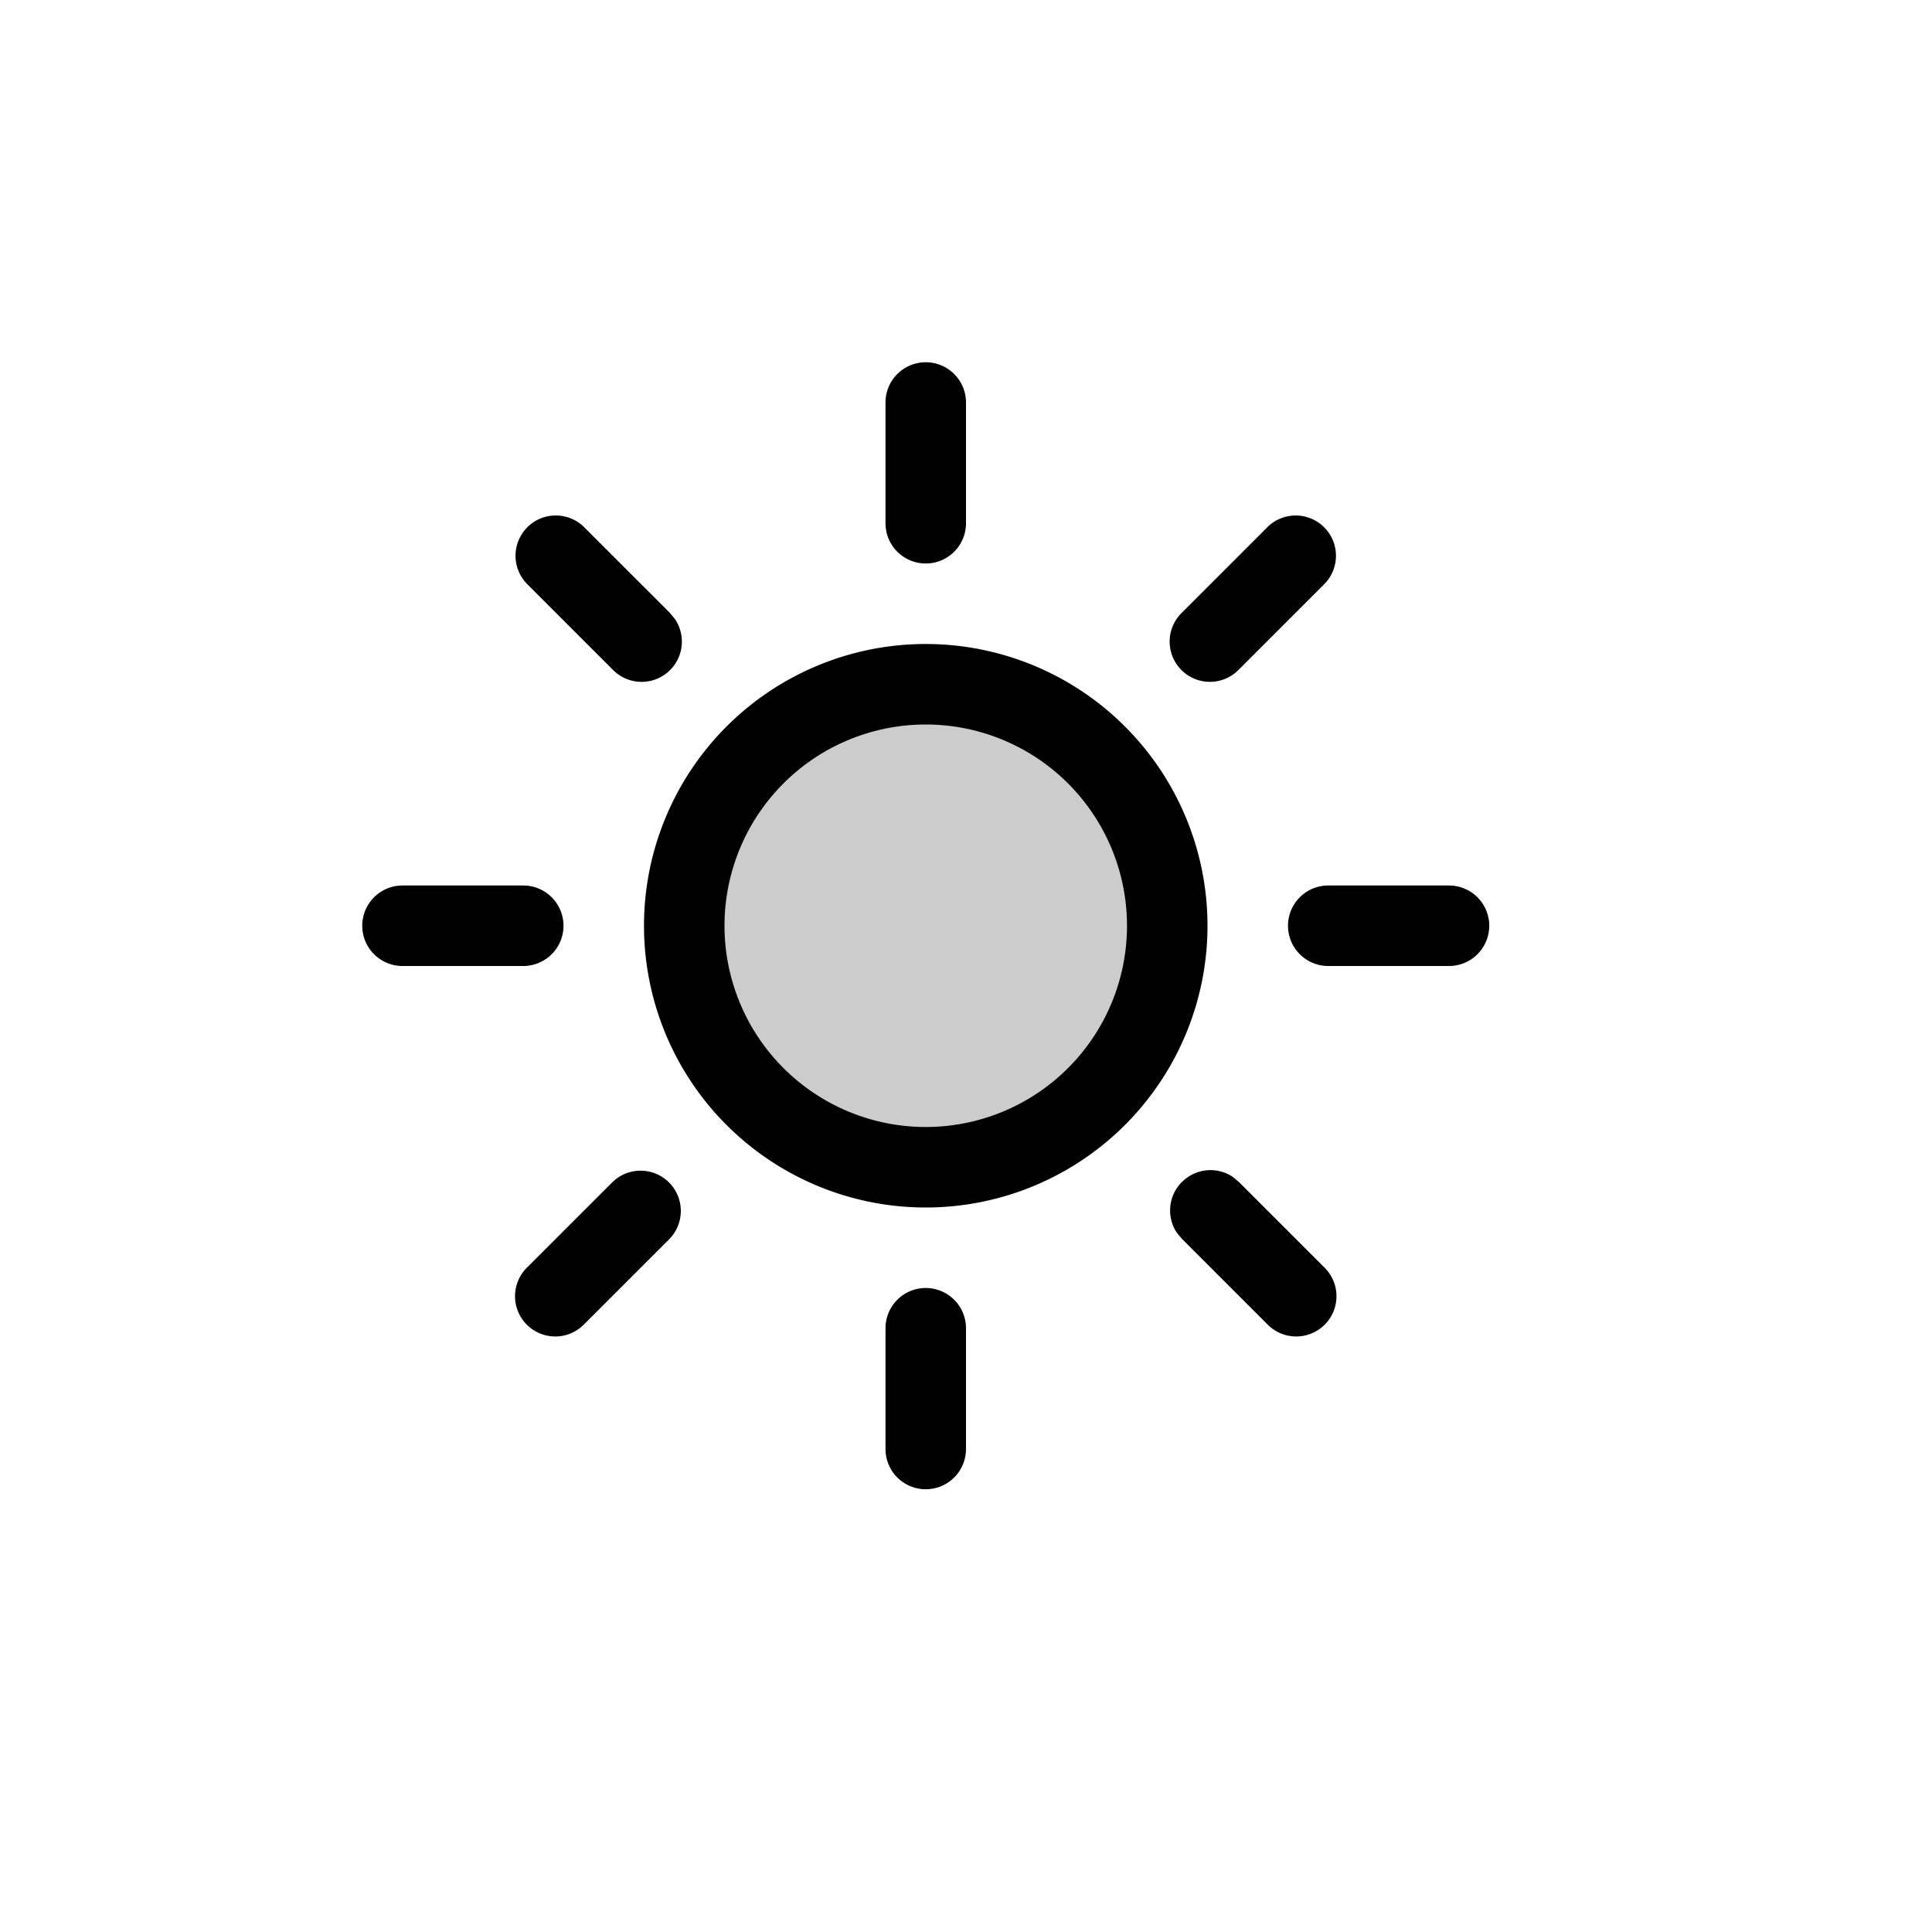 <svg xmlns="http://www.w3.org/2000/svg" width="24" height="24" fill="none" viewBox="0 0 24 24">
  <path fill="#000" d="M11.5 14.5a3 3 0 1 0 0-6 3 3 0 0 0 0 6Z" opacity=".2"/>
  <path fill="#000" d="M11.5 16a.5.5 0 0 1 .5.5V18a.5.5 0 0 1-1 0v-1.5a.5.5 0 0 1 .5-.5Zm-3.89-1.317a.5.5 0 0 1 .707.707l-1.06 1.06a.5.5 0 1 1-.706-.708l1.06-1.06Zm7.073 0a.5.5 0 0 1 .629-.065l.078.065 1.06 1.06a.5.5 0 1 1-.708.706l-1.06-1.06-.064-.077a.5.5 0 0 1 .065-.63Z"/>
  <path fill="#000" fill-rule="evenodd" d="M11.5 8a3.5 3.5 0 1 1 0 7 3.5 3.5 0 0 1 0-7Zm0 1a2.5 2.5 0 1 0 0 5 2.5 2.5 0 0 0 0-5Z" clip-rule="evenodd"/>
  <path fill="#000" d="M6.5 11a.5.5 0 0 1 0 1H5a.5.5 0 0 1 0-1h1.5ZM18 11a.5.5 0 0 1 0 1h-1.5a.5.5 0 0 1 0-1H18ZM6.55 6.55a.501.501 0 0 1 .708 0l1.06 1.06.065.078a.5.5 0 0 1-.772.63l-1.06-1.06a.5.5 0 0 1-.001-.707Zm9.192 0a.5.5 0 1 1 .707.708l-1.06 1.06a.5.5 0 1 1-.706-.708l1.06-1.06ZM11.5 4.5a.5.5 0 0 1 .5.5v1.5a.5.5 0 0 1-1 0V5a.5.5 0 0 1 .5-.5Z"/>
</svg>
